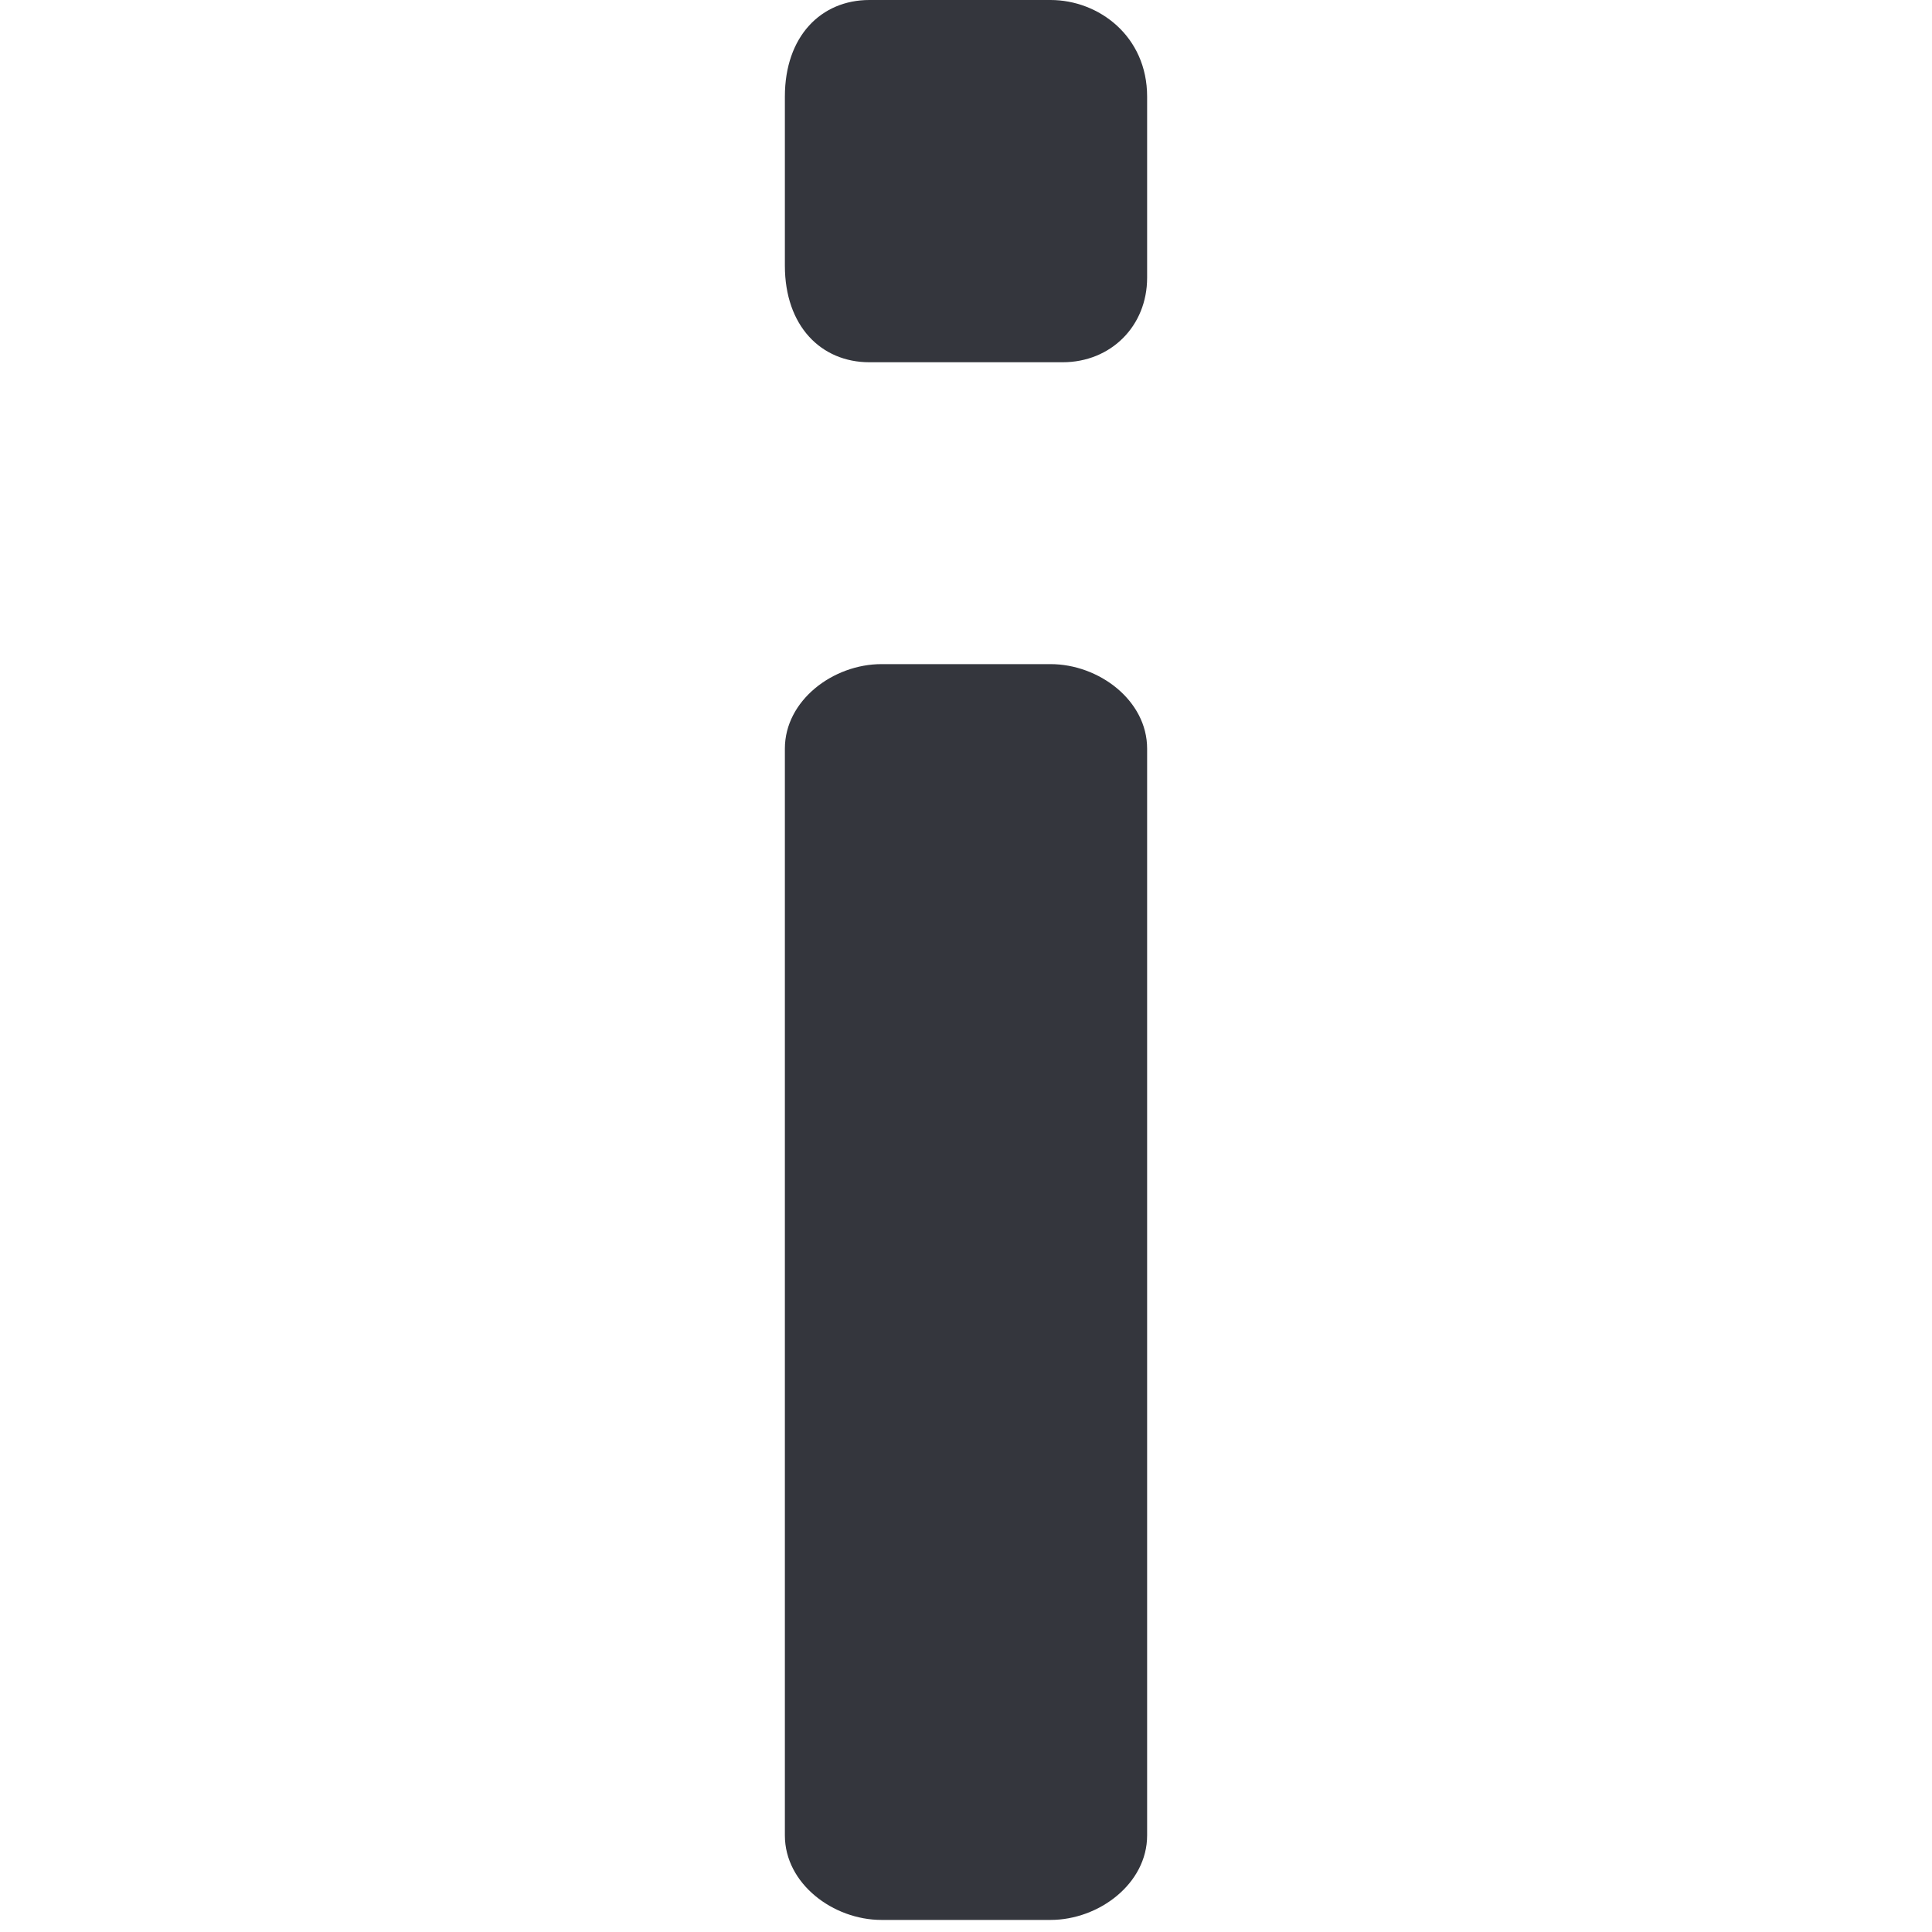 <svg xmlns="http://www.w3.org/2000/svg" viewBox="0 0 16 16" enable-background="new 0 0 16 16"><g fill="#34363D"><path d="M8.8 3h-1.6c-.4 0-.7-.3-.7-.8v-1.4c0-.5.3-.8.7-.8h1.5c.4 0 .8.3.8.8v1.5c0 .4-.3.7-.7.7zM7.3 5.5h1.4c.4 0 .8.3.8.7v9c0 .4-.4.7-.8.7h-1.4c-.4 0-.8-.3-.8-.7v-9c0-.4.4-.7.8-.7z"/></g></svg>